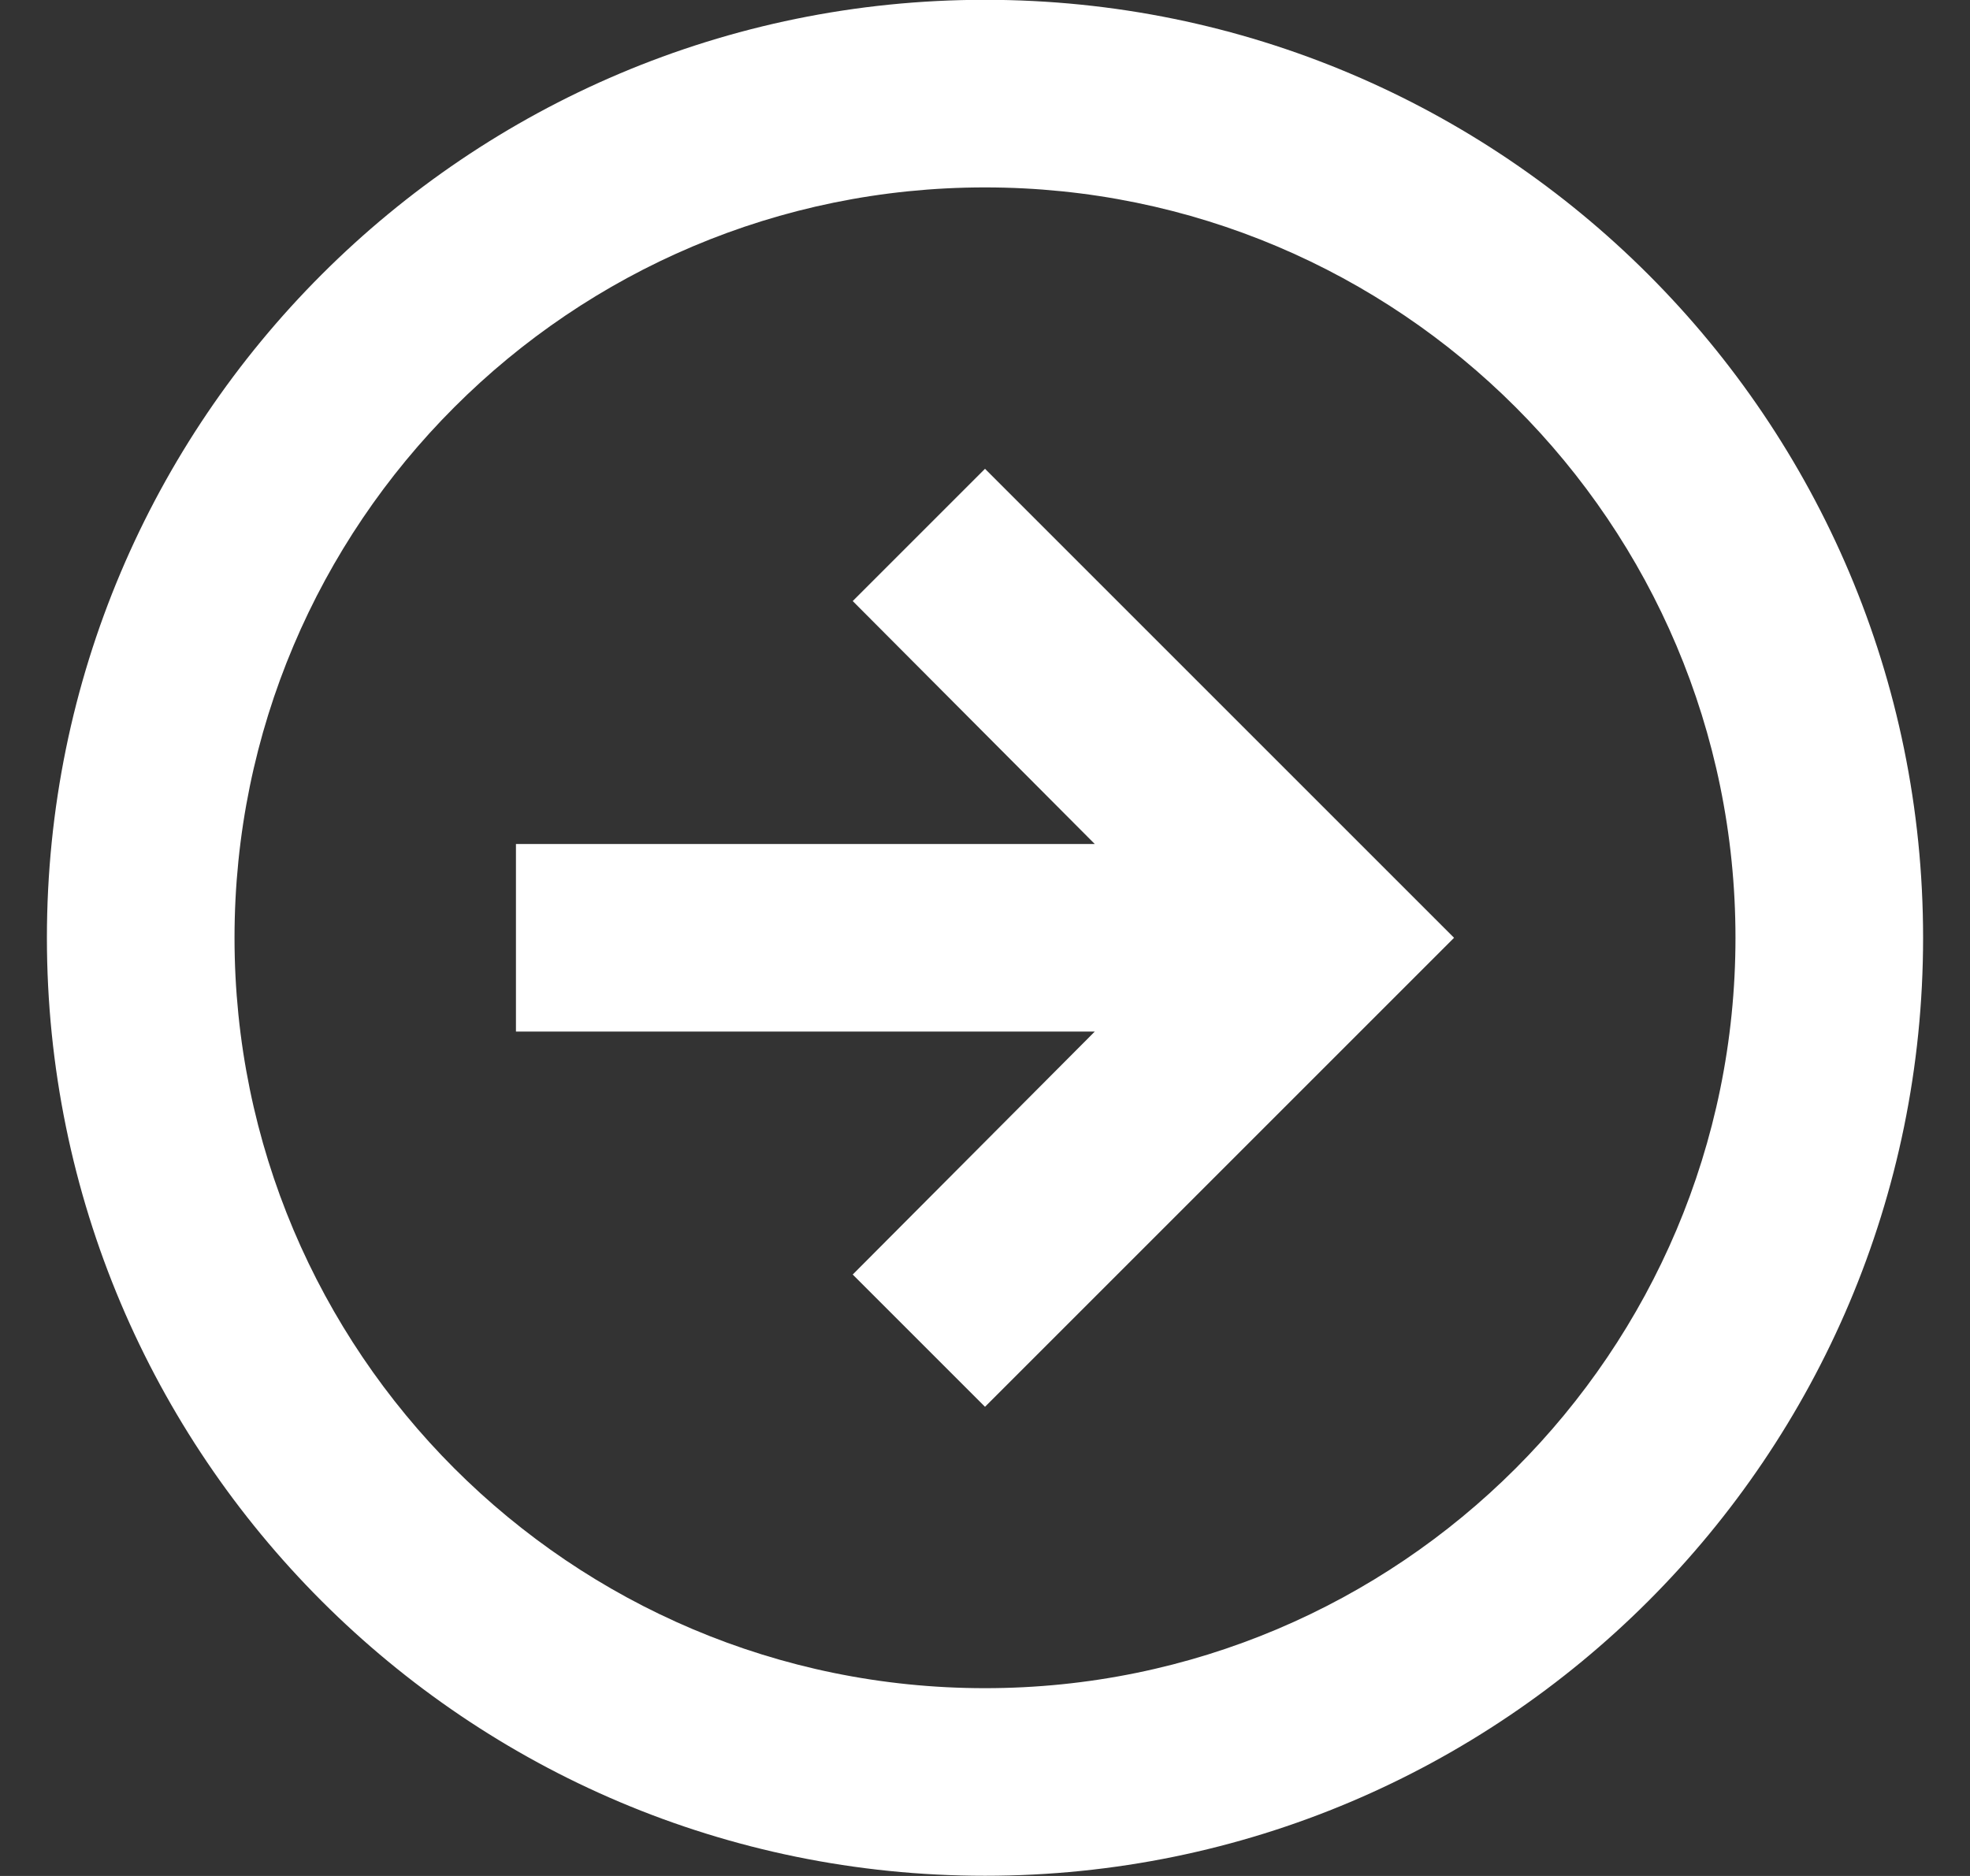 <?xml version="1.0" encoding="UTF-8"?>
<svg width="21px" height="20px" viewBox="0 0 21 20" version="1.1" xmlns="http://www.w3.org/2000/svg" xmlns:xlink="http://www.w3.org/1999/xlink">
    <rect x="0" y="0" width="21" height="20" fill="#333333" stroke="none"/>
    <title>CC4406AB-5354-42EB-A171-B2F3B4078EDB@2x</title>
    <g id="Page-1" stroke="none" stroke-width="1" fill="none" fill-rule="evenodd">
        <g id="Home-B" transform="translate(-992, -545)" fill="#FFFFFF">
            <g id="button_hero" transform="translate(803.496, 491.998)">
                <path d="M194.004,64 L194.004,62 L200.174,62 L197.594,59.41 L199.004,58 L204.004,63 L199.004,68 L197.594,66.59 L200.174,64 L194.004,64 Z M189.004,63 C189.004,57.477 193.481,53 199.004,53 C204.527,53 209.004,57.477 209.004,63 C209.004,68.523 204.527,73 199.004,73 C193.481,73 189.004,68.523 189.004,63 C189.004,59.318 189.004,59.318 189.004,63 Z M191.004,63 C191.004,58.582 194.585,55 199.004,55 C203.422,55 207.004,58.582 207.004,63 C207.004,67.418 203.422,71 199.004,71 C194.585,71 191.004,67.418 191.004,63 C191.004,60.054 191.004,60.054 191.004,63 Z" id="arrow-/-circle_right"></path>
            </g>
        </g>
    </g>
</svg>